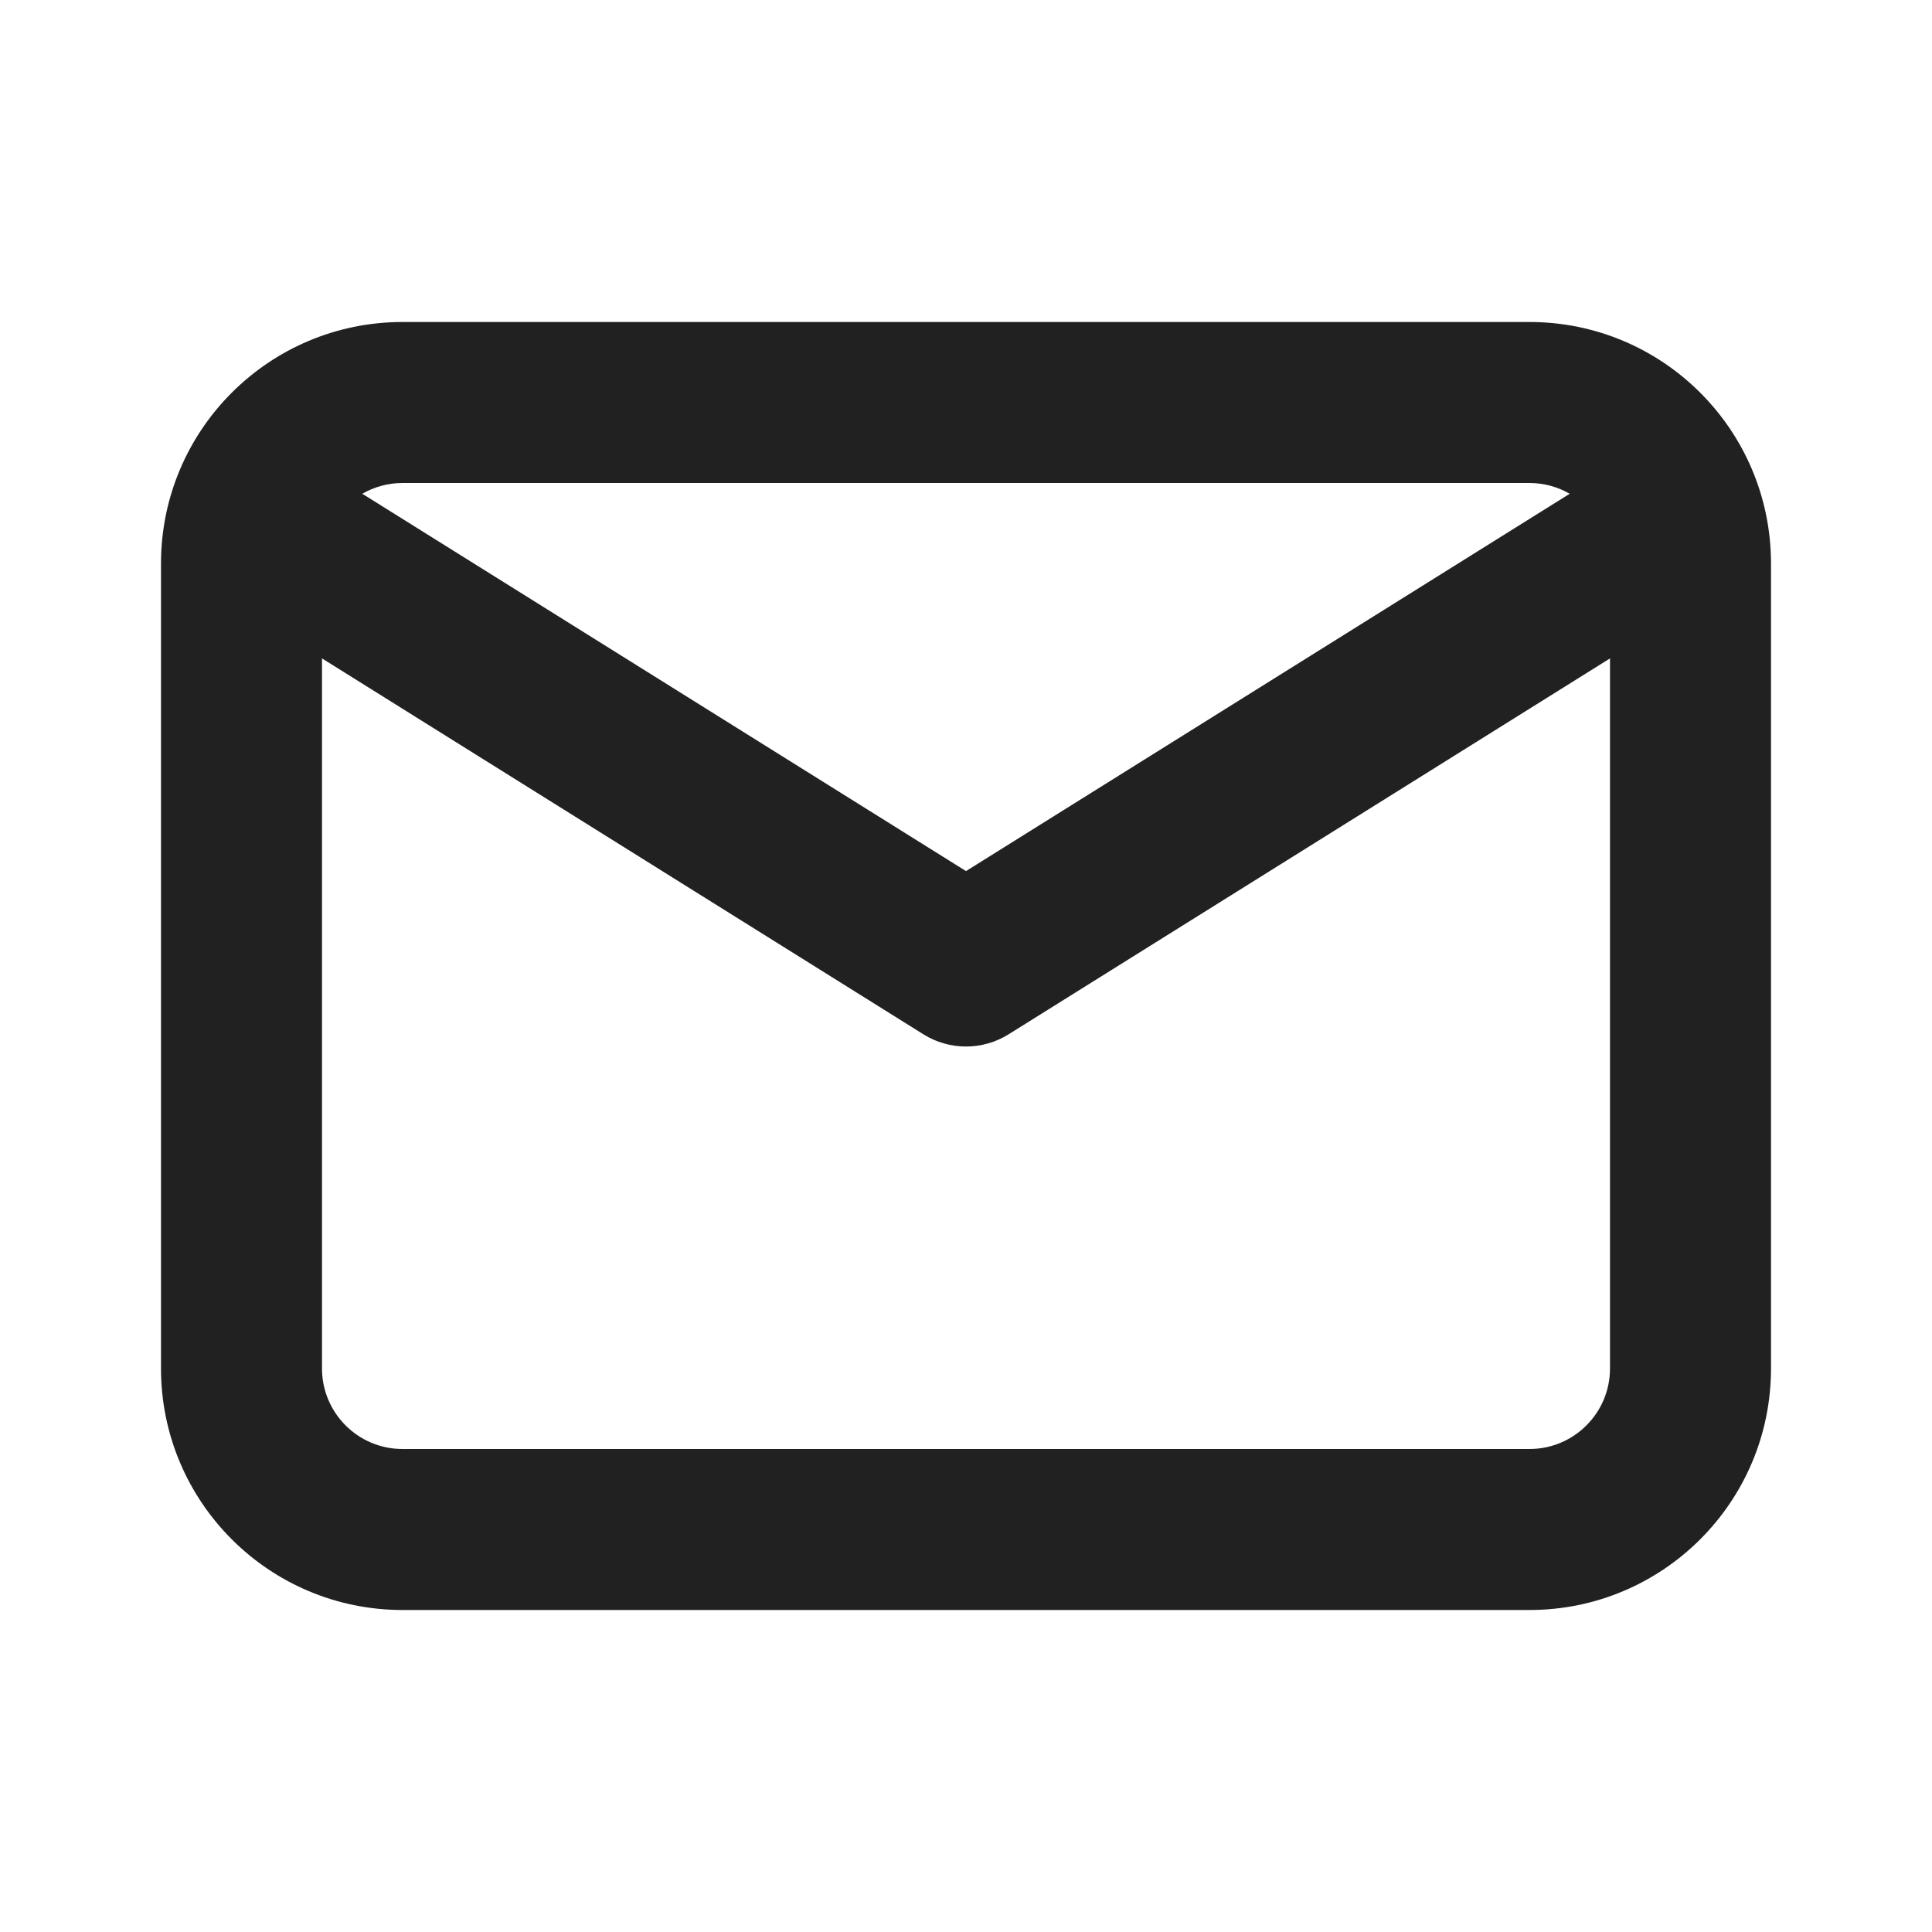 <svg width="24" height="24" viewBox="0 0 24 24" fill="none" xmlns="http://www.w3.org/2000/svg">
<path fill-rule="evenodd" clip-rule="evenodd" d="M4.5 6.134C4.647 6.049 4.818 6 5 6H19C19.182 6 19.353 6.049 19.5 6.134C19.49 6.14 19.48 6.146 19.47 6.152L12 10.821L4.53 6.152C4.52 6.146 4.51 6.14 4.5 6.134ZM4 8.179V17C4 17.552 4.448 18 5 18H19C19.552 18 20 17.552 20 17V8.179L12.53 12.848C12.206 13.051 11.794 13.051 11.47 12.848L4 8.179ZM5 4C3.343 4 2 5.343 2 7V17C2 18.657 3.343 20 5 20H19C20.657 20 22 18.657 22 17V7C22 5.343 20.657 4 19 4H5Z" fill="#212121"/>
</svg>
